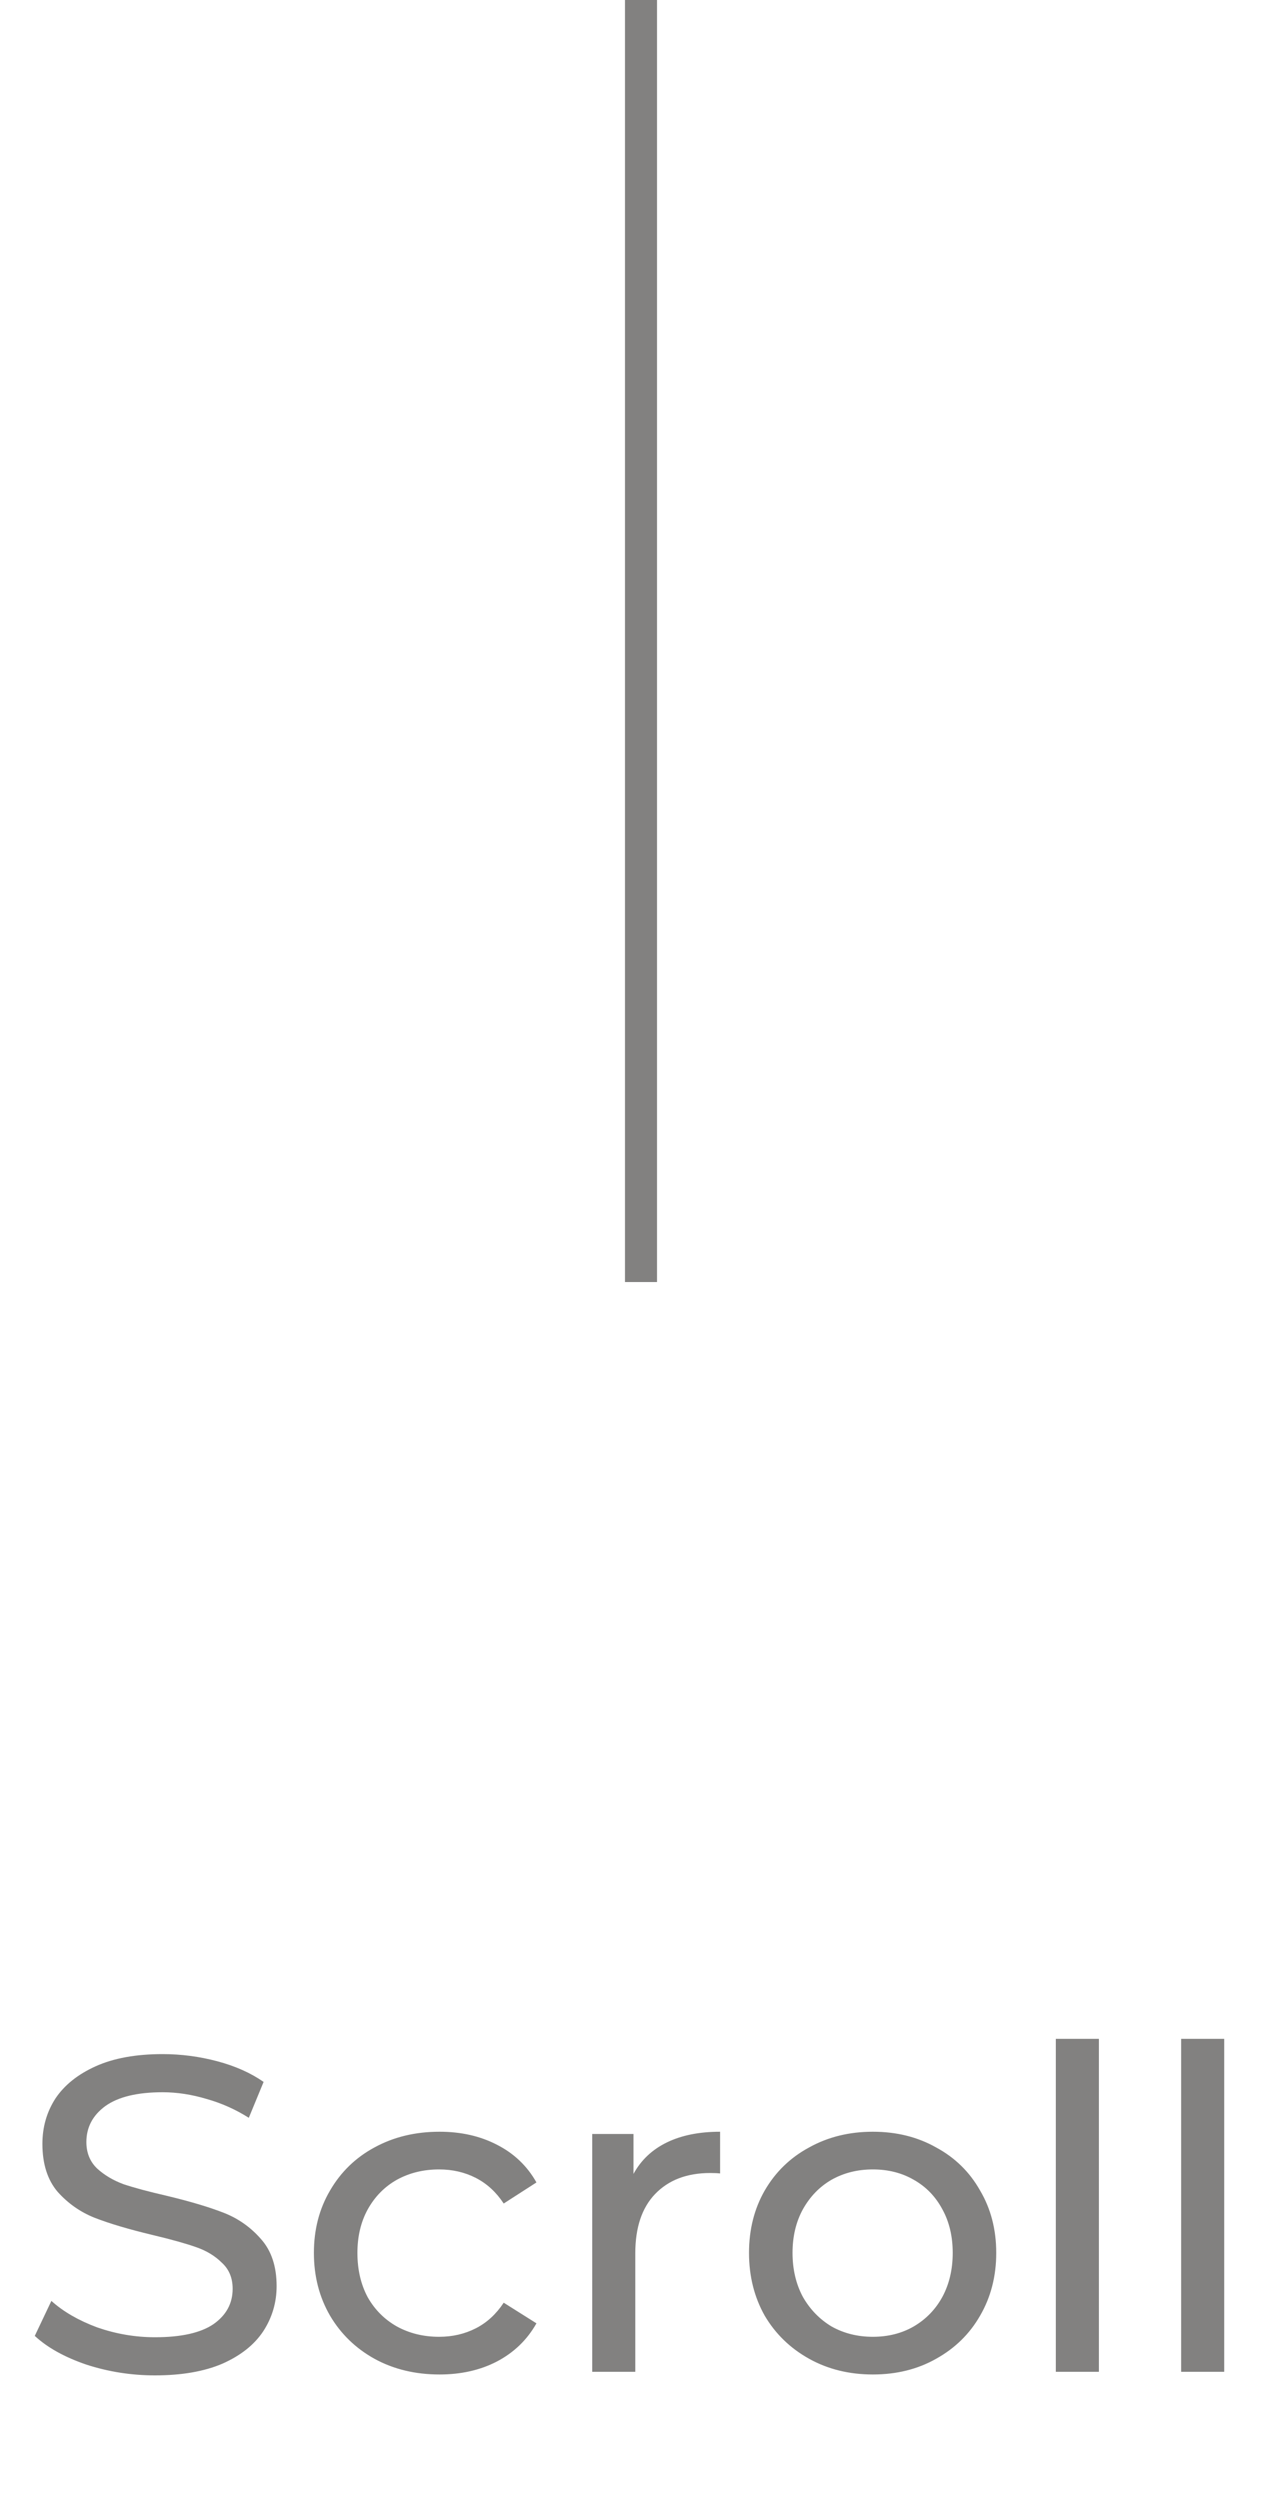 <svg width="40" height="78" viewBox="0 0 40 78" fill="none" xmlns="http://www.w3.org/2000/svg">
<g opacity="0.5">
<path d="M4.837 74.112C4.099 74.112 3.385 74 2.695 73.776C2.013 73.543 1.477 73.244 1.085 72.88L1.603 71.788C1.976 72.124 2.452 72.399 3.031 72.614C3.619 72.819 4.221 72.922 4.837 72.922C5.649 72.922 6.255 72.787 6.657 72.516C7.058 72.236 7.259 71.867 7.259 71.41C7.259 71.074 7.147 70.803 6.923 70.598C6.708 70.383 6.437 70.22 6.111 70.108C5.793 69.996 5.341 69.87 4.753 69.73C4.015 69.553 3.418 69.375 2.961 69.198C2.513 69.021 2.125 68.75 1.799 68.386C1.481 68.013 1.323 67.513 1.323 66.888C1.323 66.365 1.458 65.894 1.729 65.474C2.009 65.054 2.429 64.718 2.989 64.466C3.549 64.214 4.244 64.088 5.075 64.088C5.653 64.088 6.223 64.163 6.783 64.312C7.343 64.461 7.823 64.676 8.225 64.956L7.763 66.076C7.352 65.815 6.913 65.619 6.447 65.488C5.98 65.348 5.523 65.278 5.075 65.278C4.281 65.278 3.684 65.423 3.283 65.712C2.891 66.001 2.695 66.375 2.695 66.832C2.695 67.168 2.807 67.443 3.031 67.658C3.255 67.863 3.53 68.027 3.857 68.148C4.193 68.26 4.645 68.381 5.215 68.512C5.952 68.689 6.545 68.867 6.993 69.044C7.441 69.221 7.823 69.492 8.141 69.856C8.467 70.22 8.631 70.71 8.631 71.326C8.631 71.839 8.491 72.311 8.211 72.74C7.931 73.16 7.506 73.496 6.937 73.748C6.367 73.991 5.667 74.112 4.837 74.112ZM13.714 74.084C12.958 74.084 12.281 73.921 11.684 73.594C11.096 73.267 10.634 72.819 10.298 72.25C9.962 71.671 9.794 71.018 9.794 70.29C9.794 69.562 9.962 68.913 10.298 68.344C10.634 67.765 11.096 67.317 11.684 67C12.281 66.673 12.958 66.51 13.714 66.51C14.386 66.51 14.983 66.645 15.506 66.916C16.038 67.187 16.449 67.579 16.738 68.092L15.716 68.75C15.483 68.395 15.193 68.129 14.848 67.952C14.503 67.775 14.12 67.686 13.7 67.686C13.215 67.686 12.776 67.793 12.384 68.008C12.001 68.223 11.698 68.531 11.474 68.932C11.259 69.324 11.152 69.777 11.152 70.29C11.152 70.813 11.259 71.275 11.474 71.676C11.698 72.068 12.001 72.371 12.384 72.586C12.776 72.801 13.215 72.908 13.7 72.908C14.12 72.908 14.503 72.819 14.848 72.642C15.193 72.465 15.483 72.199 15.716 71.844L16.738 72.488C16.449 73.001 16.038 73.398 15.506 73.678C14.983 73.949 14.386 74.084 13.714 74.084ZM19.766 67.826C19.999 67.397 20.345 67.07 20.802 66.846C21.259 66.622 21.815 66.51 22.468 66.51V67.812C22.393 67.803 22.291 67.798 22.16 67.798C21.432 67.798 20.858 68.017 20.438 68.456C20.027 68.885 19.822 69.501 19.822 70.304V74H18.478V66.58H19.766V67.826ZM27.234 74.084C26.497 74.084 25.834 73.921 25.246 73.594C24.658 73.267 24.196 72.819 23.86 72.25C23.534 71.671 23.37 71.018 23.37 70.29C23.37 69.562 23.534 68.913 23.86 68.344C24.196 67.765 24.658 67.317 25.246 67C25.834 66.673 26.497 66.51 27.234 66.51C27.972 66.51 28.63 66.673 29.208 67C29.796 67.317 30.254 67.765 30.58 68.344C30.916 68.913 31.084 69.562 31.084 70.29C31.084 71.018 30.916 71.671 30.58 72.25C30.254 72.819 29.796 73.267 29.208 73.594C28.63 73.921 27.972 74.084 27.234 74.084ZM27.234 72.908C27.71 72.908 28.135 72.801 28.508 72.586C28.891 72.362 29.19 72.054 29.404 71.662C29.619 71.261 29.726 70.803 29.726 70.29C29.726 69.777 29.619 69.324 29.404 68.932C29.19 68.531 28.891 68.223 28.508 68.008C28.135 67.793 27.71 67.686 27.234 67.686C26.758 67.686 26.329 67.793 25.946 68.008C25.573 68.223 25.274 68.531 25.05 68.932C24.836 69.324 24.728 69.777 24.728 70.29C24.728 70.803 24.836 71.261 25.05 71.662C25.274 72.054 25.573 72.362 25.946 72.586C26.329 72.801 26.758 72.908 27.234 72.908ZM32.943 63.612H34.287V74H32.943V63.612ZM36.853 63.612H38.197V74H36.853V63.612Z" fill="#050401"/>
<path d="M20 6.10352e-05L20 40" stroke="#050401"/>
</g>
</svg>
